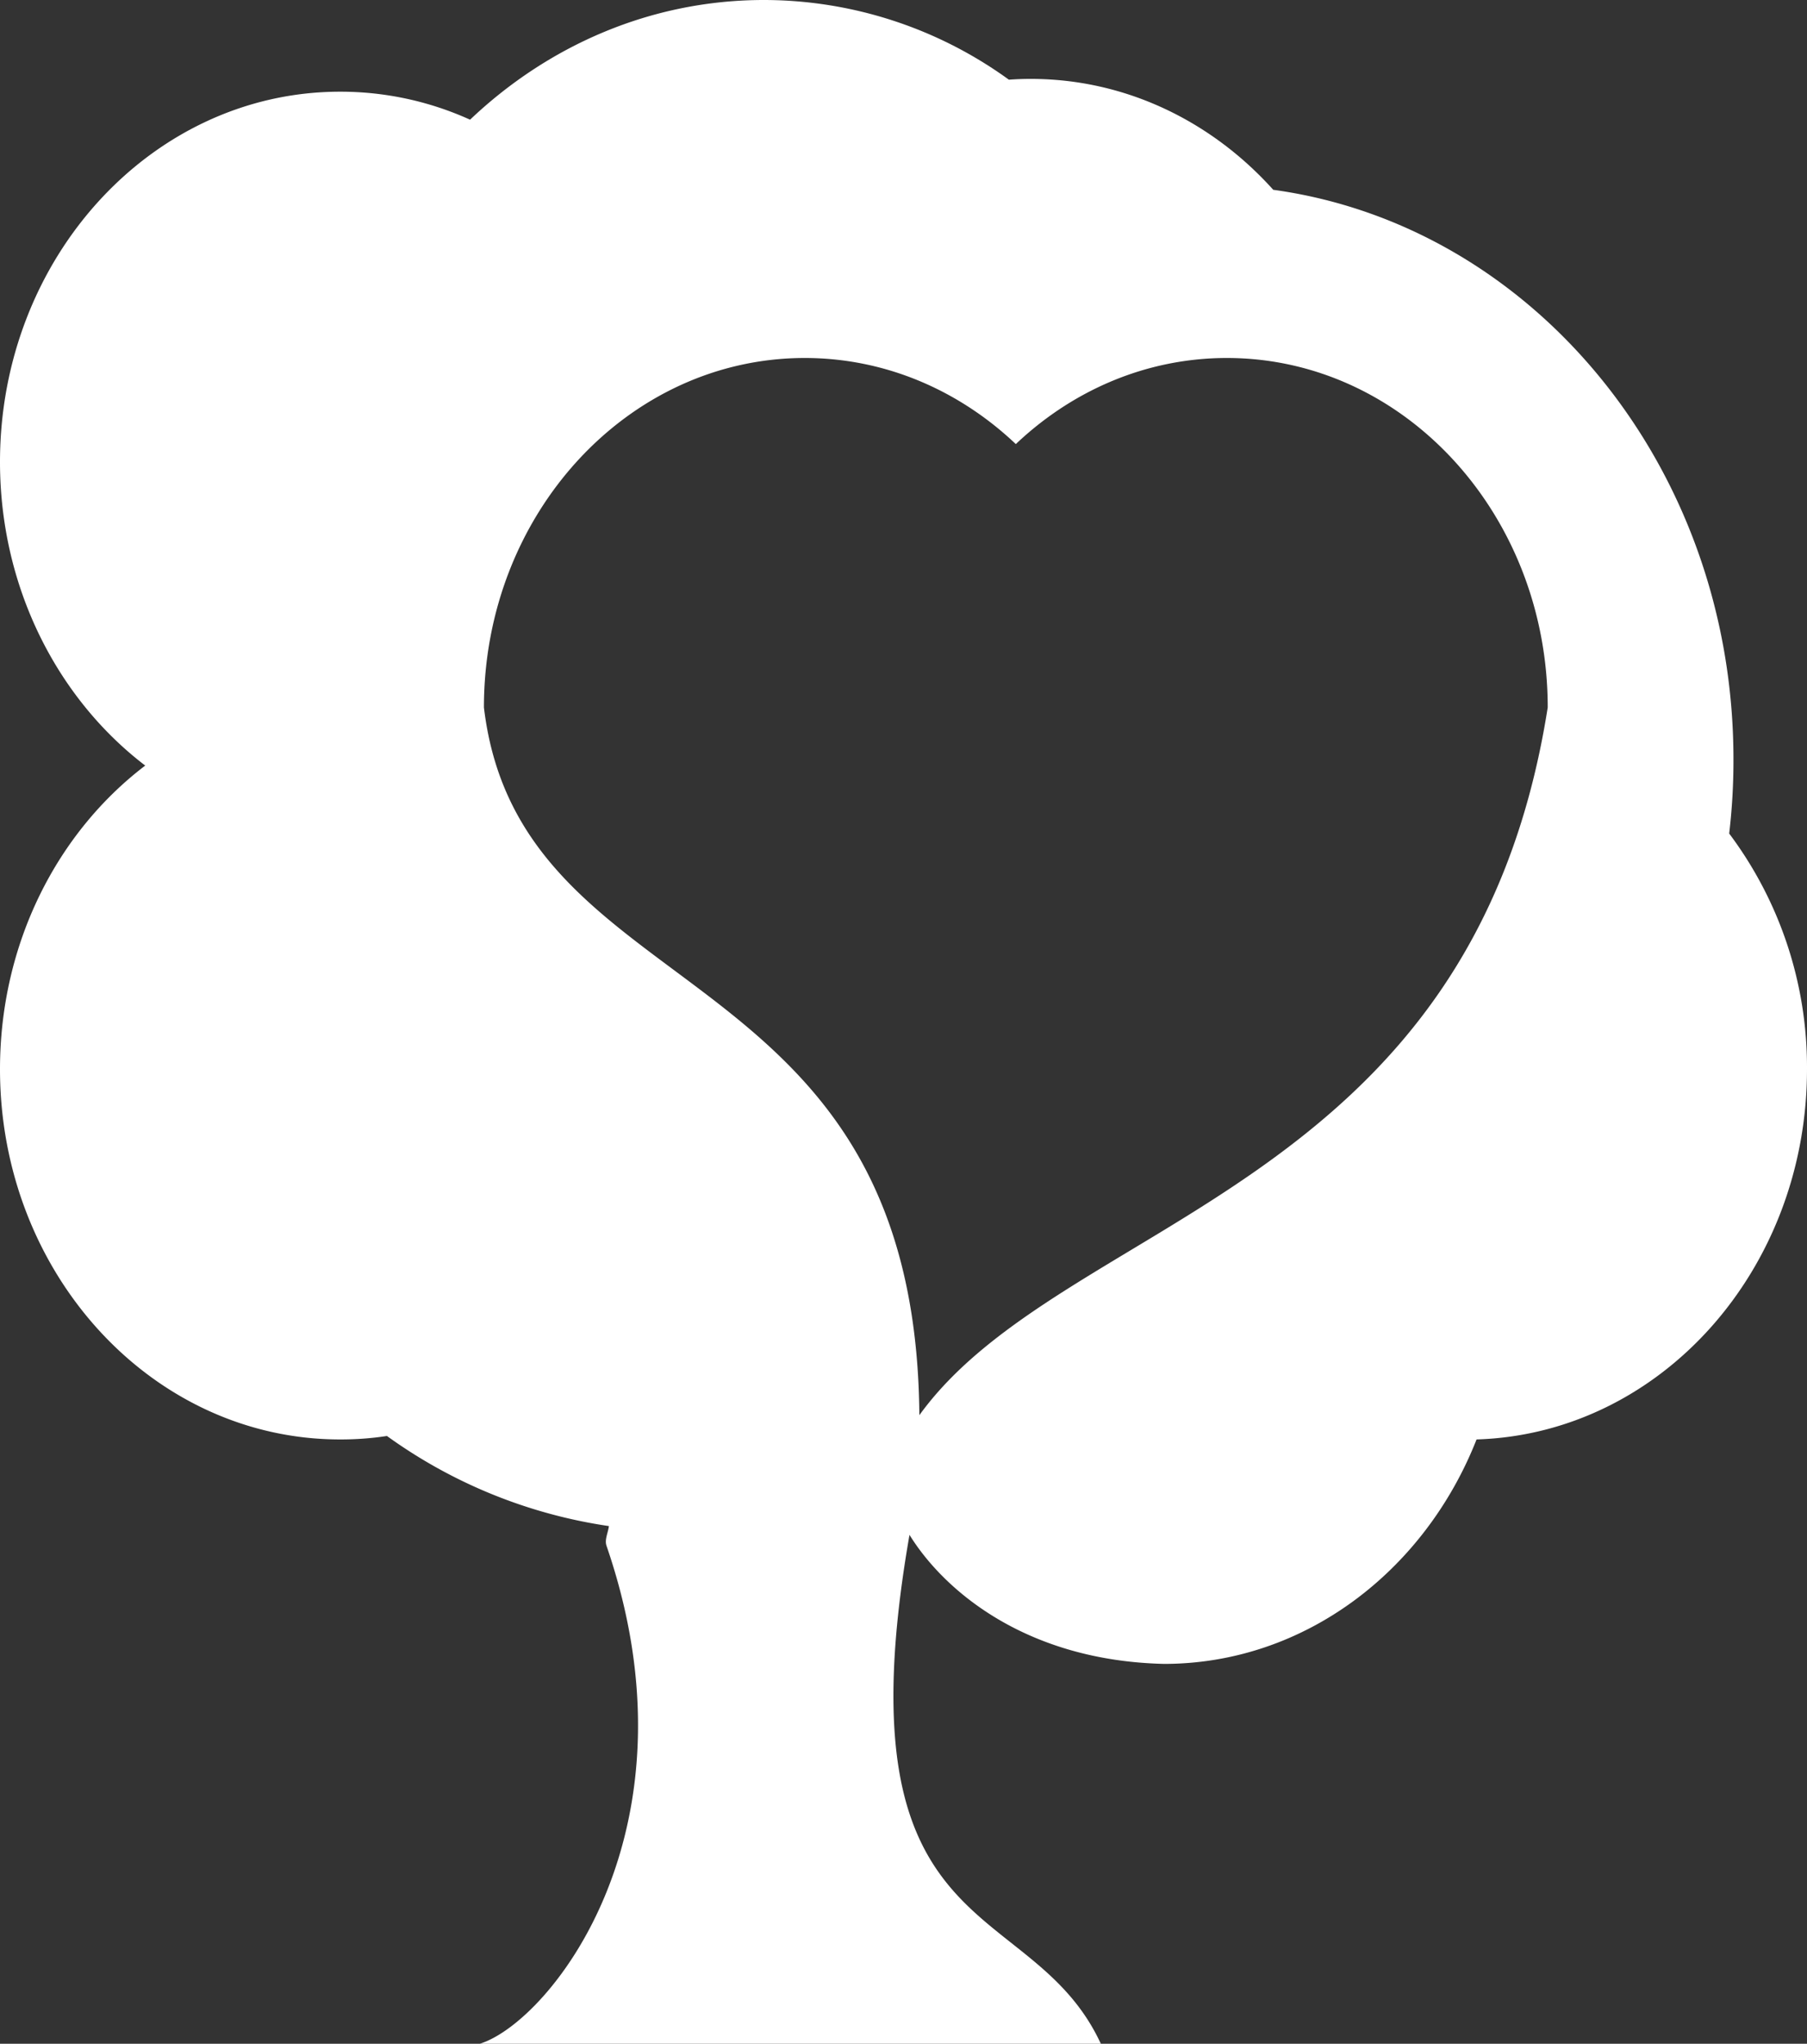 <svg id="Layer_1" data-name="Layer 1" xmlns="http://www.w3.org/2000/svg" viewBox="0 0 678.1 766.7"><rect x="0" y="0" width="678.1" height="766.7" fill="#333333" stroke="none"/><defs><style>.cls-1{fill:#fff;}</style></defs><title>tree-42476</title><path class="cls-1" d="M325.2,285.7c-42.2,0-80.8,16.9-110.3,44.9a117.78,117.78,0,0,0-48.8-10.5C95.7,320.1,38.5,382.3,38.5,459c0,47.1,21.6,88.8,54.5,113.9C60,598,38.5,639.6,38.5,686.8c0,76.7,57.1,138.9,127.6,138.9a114,114,0,0,0,17.6-1.3A189.13,189.13,0,0,0,267,858.2c-.3,2.5-1.7,5.1-.9,7.4,36.6,106.3-21,178.4-47.5,186.8h233c-26.4-57-99.1-34.4-71.8-190.9,13,21,43.8,47.2,95.5,48.4,52.6,0,97.8-34.7,117.3-84.2,68.8-2.1,124-63.4,124-138.9a146.07,146.07,0,0,0-29.2-88.4,233.6,233.6,0,0,0,1.6-27.9c0-109.7-75.3-200.2-172.7-213.6-23.1-25.7-55.4-41.6-91-41.6-2.7,0-5.5.1-8.2.3a156.73,156.73,0,0,0-91.9-29.9ZM340.5,420c30.3,0,58,12.2,79.2,32.3,21.2-20.1,48.9-32.3,79.2-32.3,66.5,0,120.4,58.7,120.4,131.1C590.7,733.2,437.5,741.9,383.5,816.6,382.1,641,233.7,665.5,220.1,551.1,220.1,478.7,274,420,340.5,420Z" transform="translate(-38.5 -285.7)"/></svg>